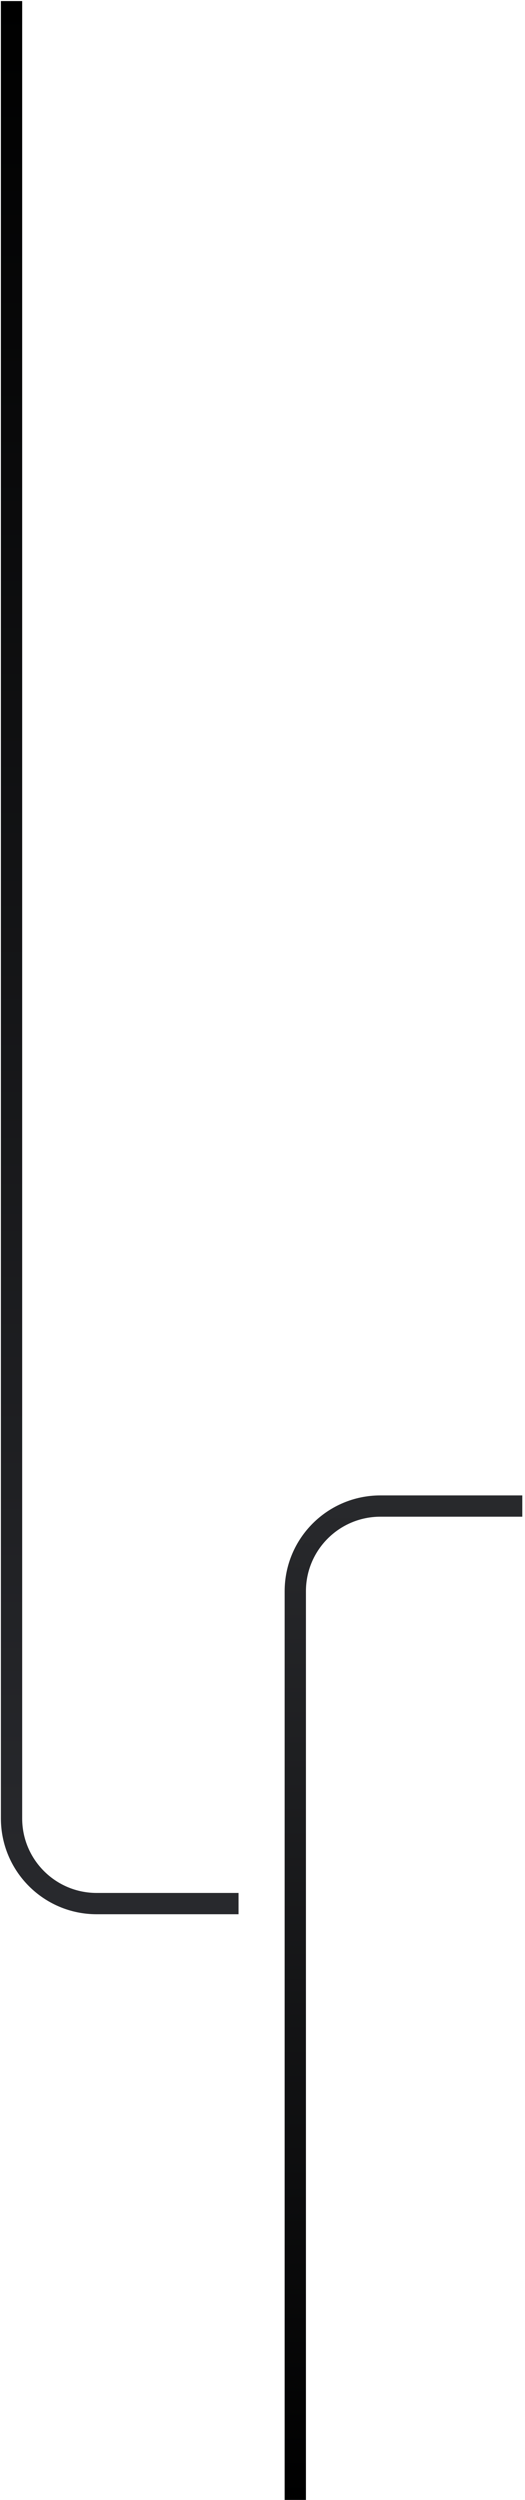 <svg width="91" height="433" viewBox="0 0 91 433" fill="none" xmlns="http://www.w3.org/2000/svg">
<path d="M41.347 329.714H16.755C8.606 329.714 2 323.108 2 314.959V0.184" stroke="url(#paint0_linear_135_799)" stroke-width="3.689"/>
<path d="M90.531 260.857H65.939C57.79 260.857 51.184 267.463 51.184 275.612V433" stroke="url(#paint1_linear_135_799)" stroke-width="3.689"/>
<defs>
<linearGradient id="paint0_linear_135_799" x1="21.674" y1="0.184" x2="21.674" y2="329.714" gradientUnits="userSpaceOnUse">
<stop/>
<stop offset="1" stop-color="#28292D"/>
</linearGradient>
<linearGradient id="paint1_linear_135_799" x1="70.857" y1="260.857" x2="70.857" y2="433" gradientUnits="userSpaceOnUse">
<stop stop-color="#28292C"/>
<stop offset="1"/>
</linearGradient>
</defs>
</svg>
